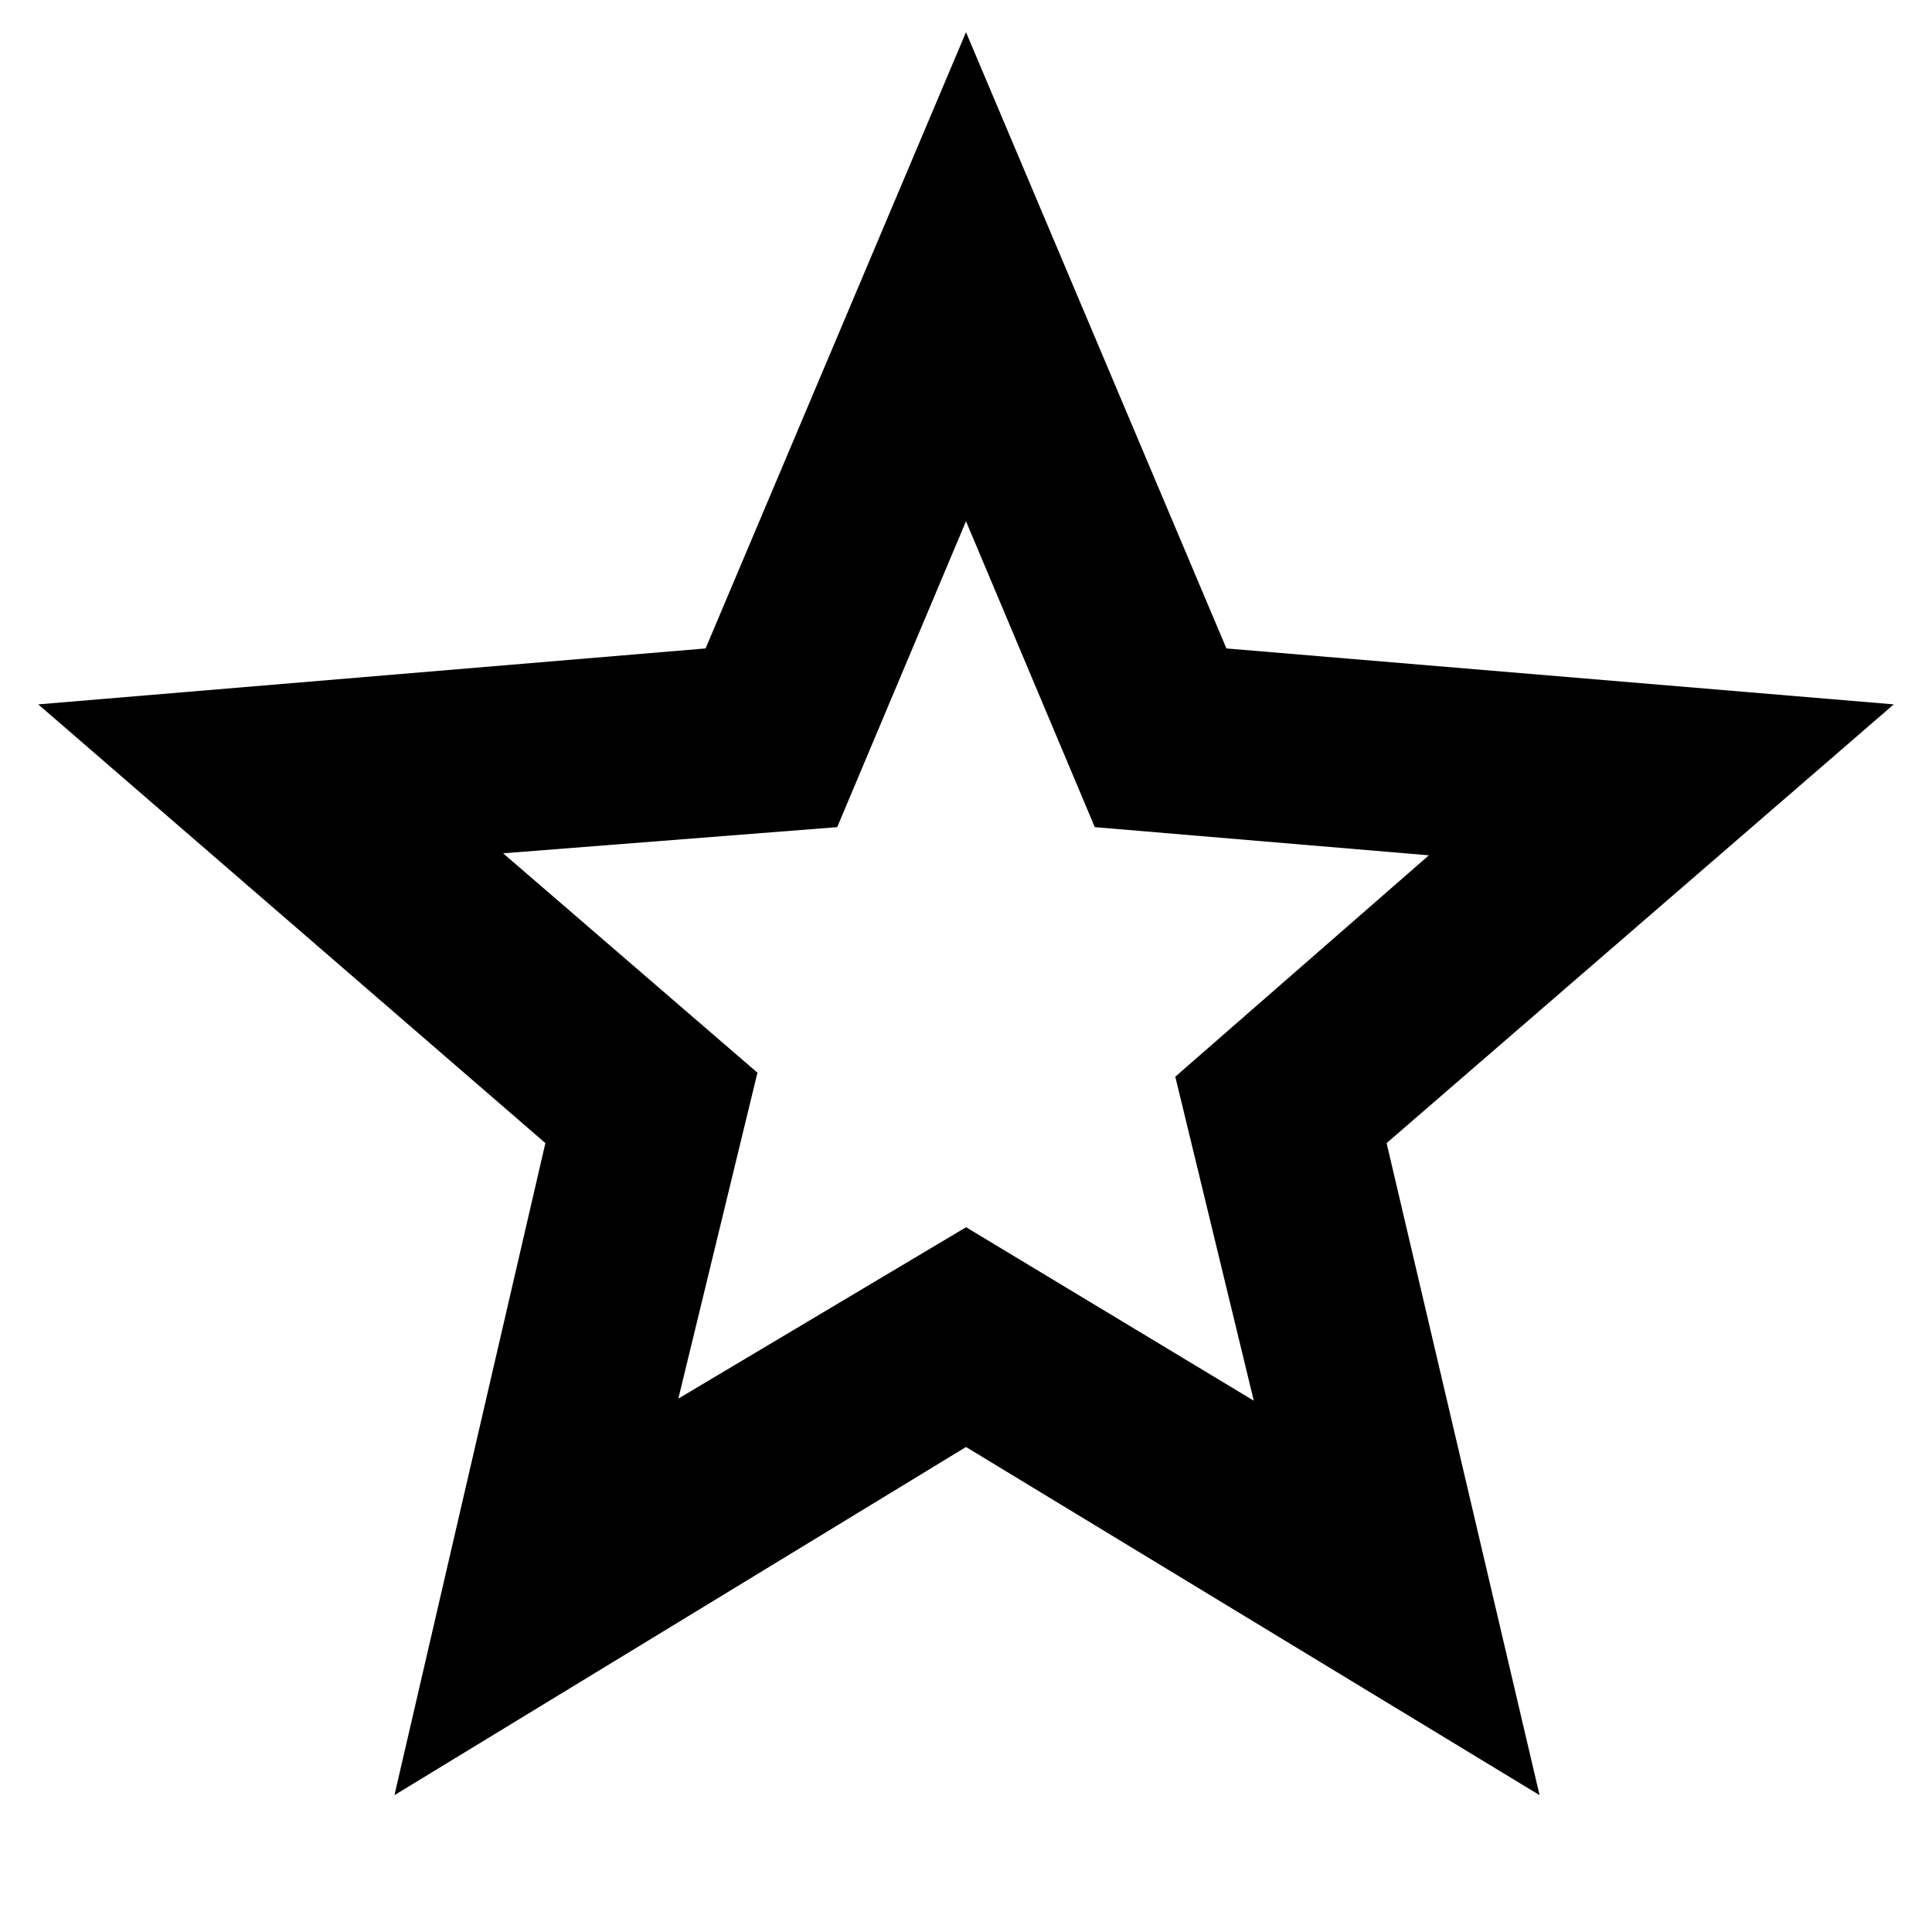 <svg xmlns="http://www.w3.org/2000/svg" width="48" height="48" viewBox="0 -960 960 960"><path d="m337.07-265.04 142.97-85.16L623-264l-39-161 126-110-166-14-64-152-64 152-166 13 126.37 109.02-39.3 161.94ZM196-68l75-324L19-610l331.6-27.79L480-944l129.4 306.21L941-610 689-392l76 324-285-173L196-68Zm284-405Z"/></svg>